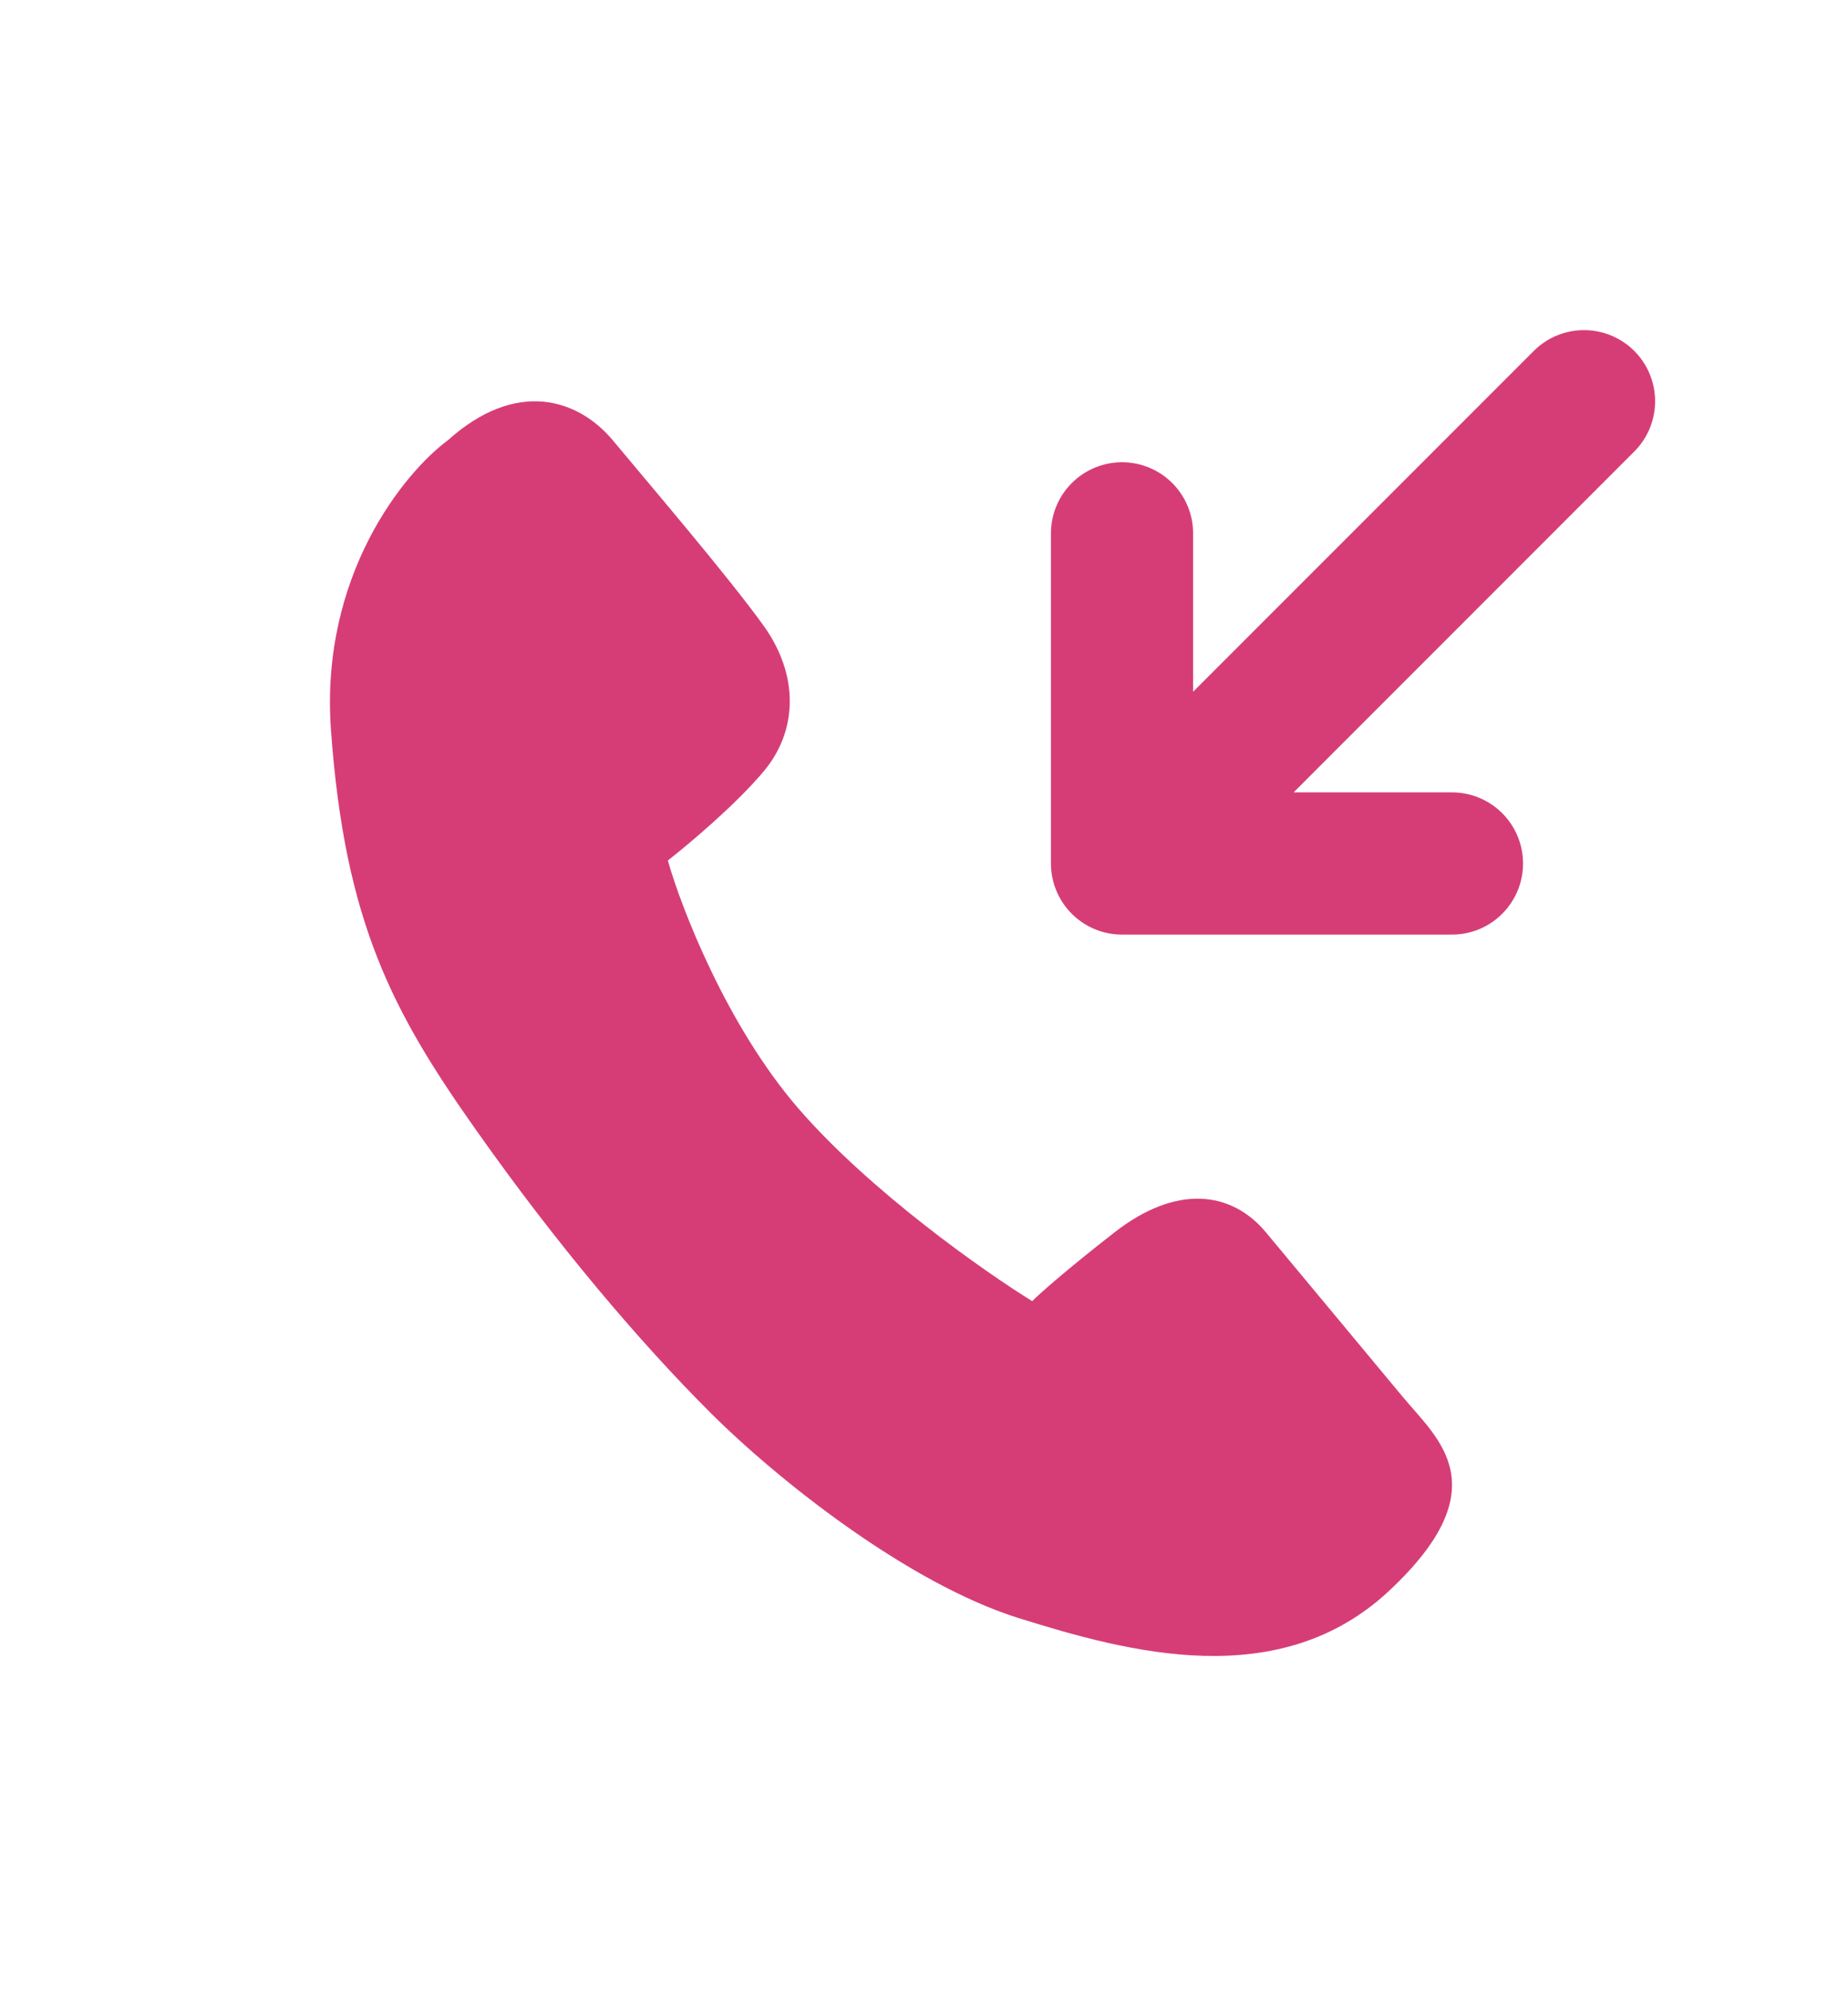 <svg width="13" height="14" viewBox="0 0 13 14" fill="none" xmlns="http://www.w3.org/2000/svg">
<path d="M2.328 5.13C2.251 4.045 2.844 3.322 3.15 3.096C3.634 2.661 4.069 2.806 4.311 3.096C4.553 3.387 5.133 4.065 5.375 4.404C5.616 4.742 5.616 5.13 5.375 5.42C5.181 5.653 4.843 5.937 4.698 6.05C4.794 6.389 5.114 7.212 5.616 7.793C6.119 8.374 6.922 8.939 7.261 9.148C7.309 9.1 7.493 8.935 7.841 8.664C8.276 8.325 8.663 8.374 8.905 8.664L9.872 9.826C10.114 10.117 10.549 10.456 9.775 11.182C9.001 11.908 7.938 11.618 7.164 11.376C6.39 11.133 5.471 10.407 4.988 9.923C4.504 9.439 3.924 8.761 3.344 7.938C2.763 7.115 2.425 6.485 2.328 5.13Z" fill="#D63D77"/>
<path d="M10.214 6.071H7.893M7.893 6.071V3.75M7.893 6.071L11.143 2.821" stroke="#D63D77" stroke-linecap="round" stroke-linejoin="round"/>
</svg>
